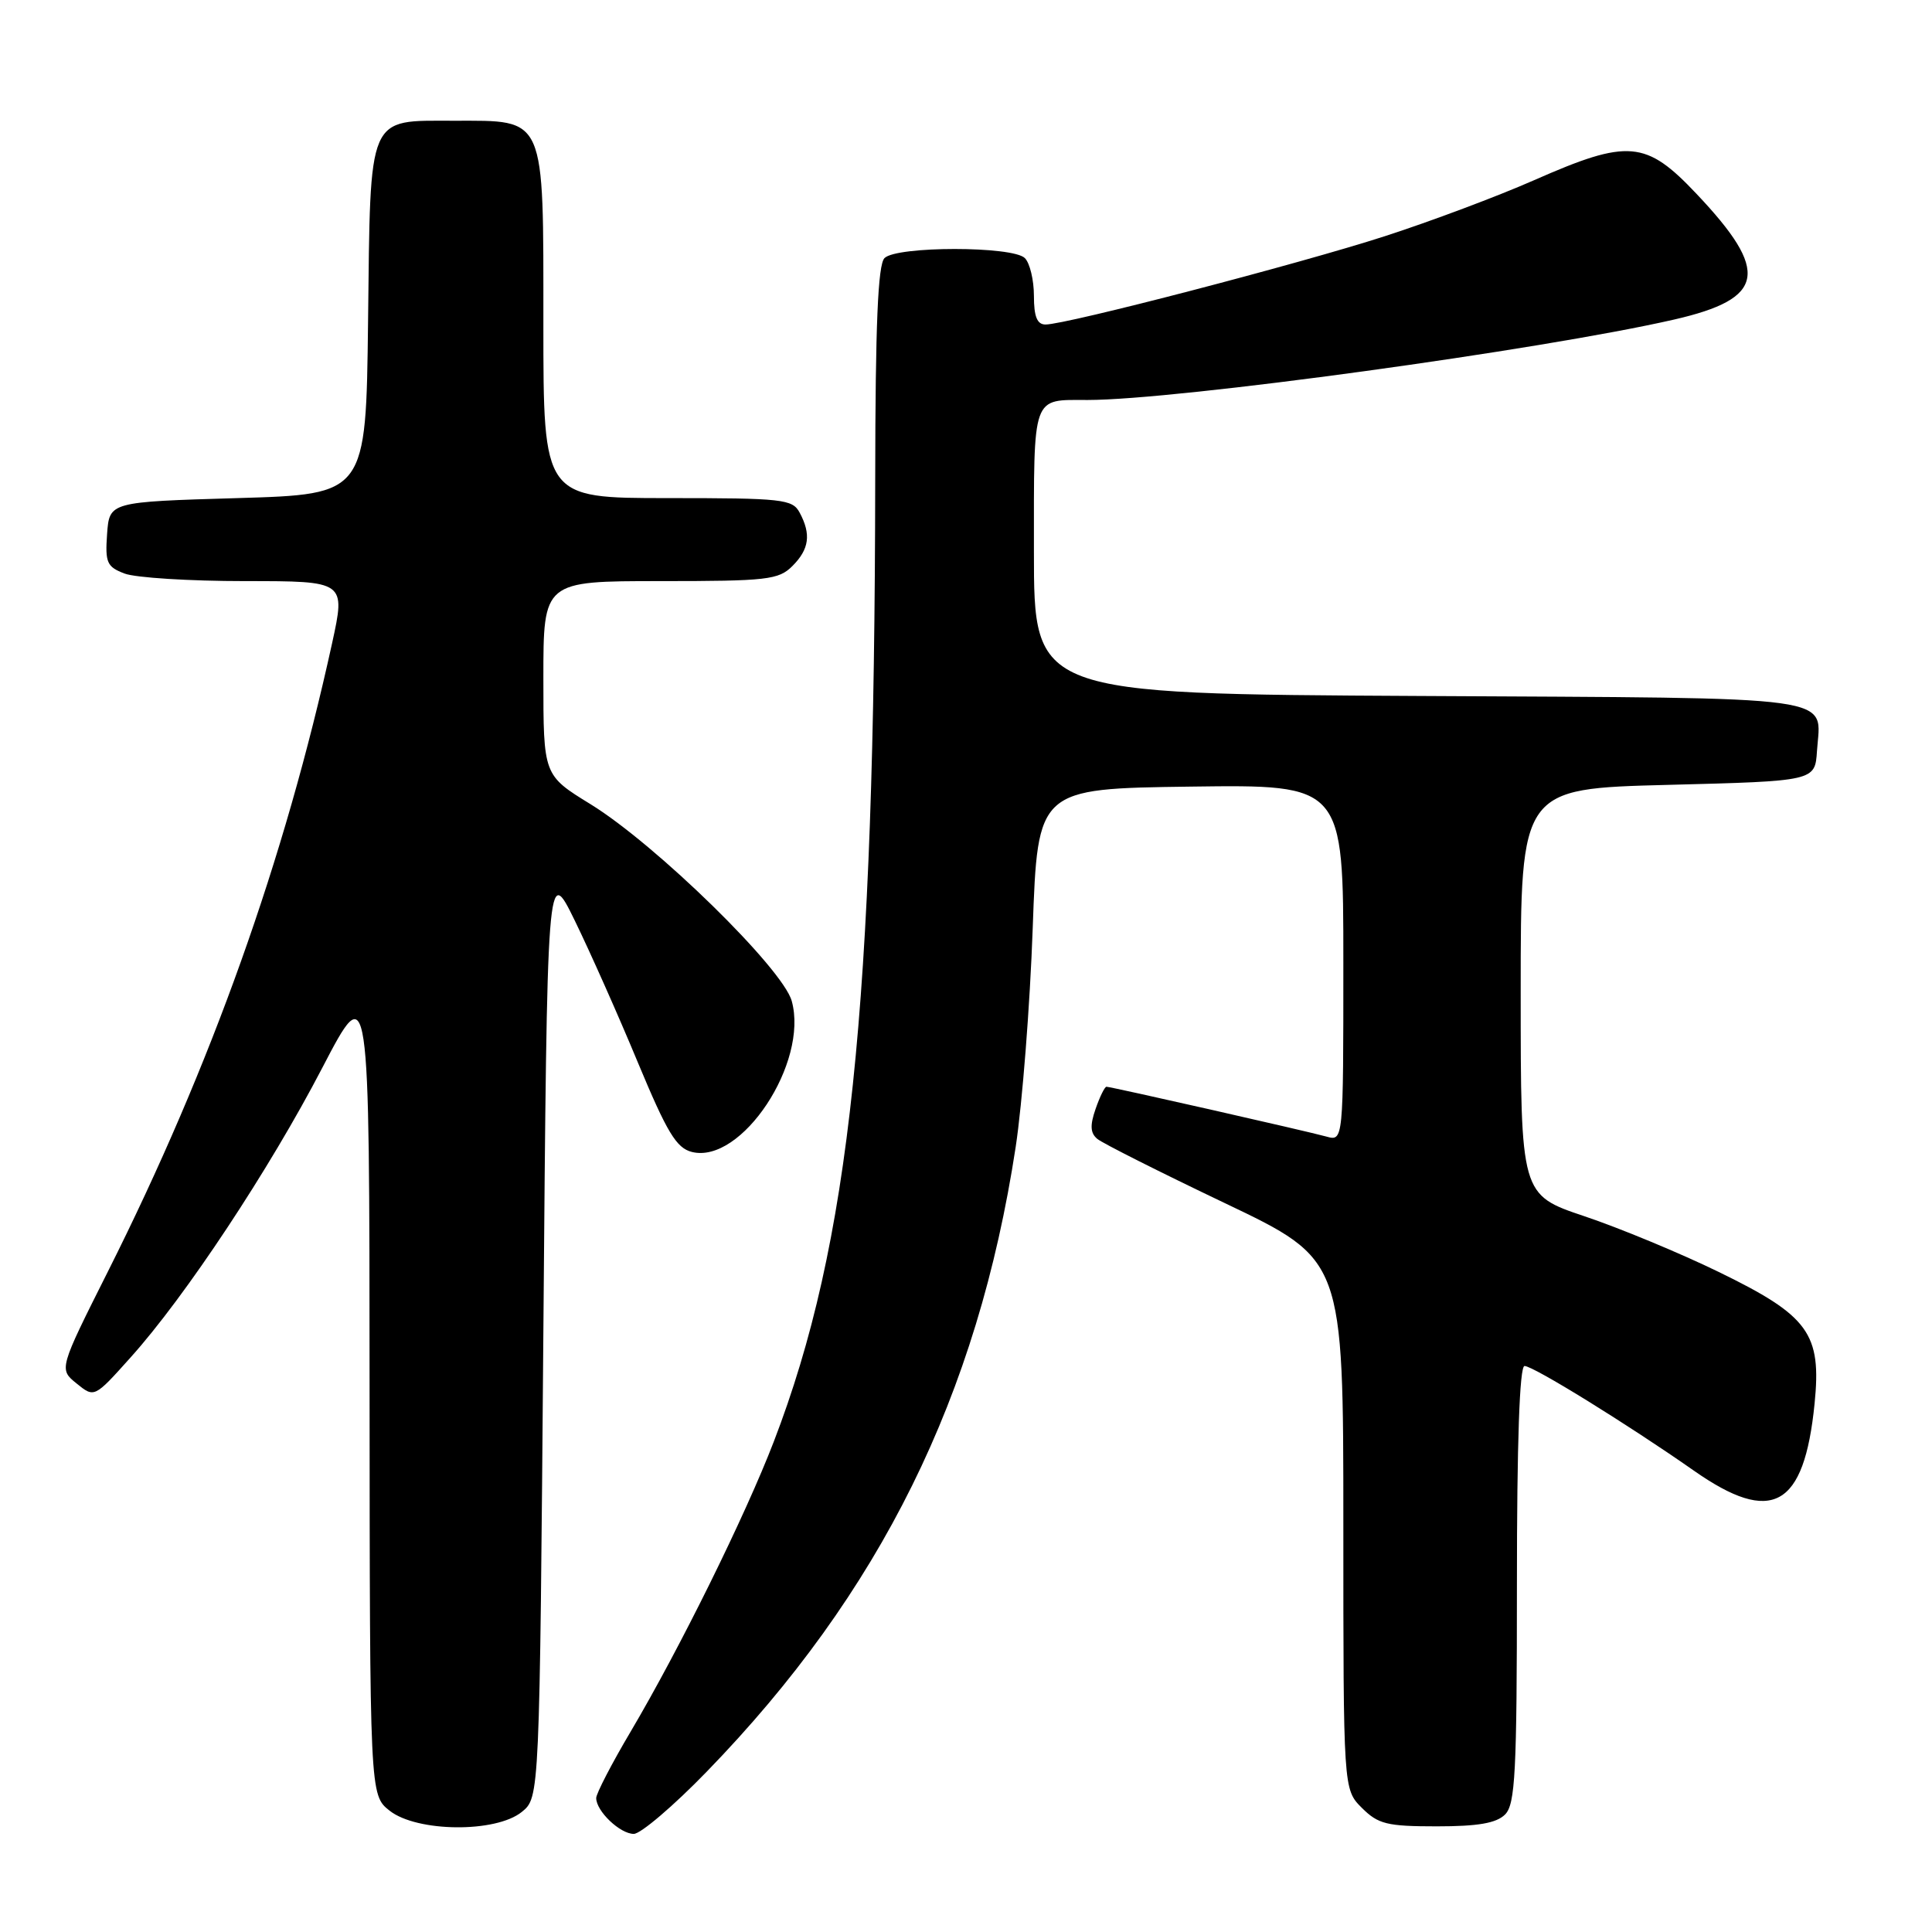 <?xml version="1.0" encoding="UTF-8" standalone="no"?>
<!DOCTYPE svg PUBLIC "-//W3C//DTD SVG 1.1//EN" "http://www.w3.org/Graphics/SVG/1.1/DTD/svg11.dtd" >
<svg xmlns="http://www.w3.org/2000/svg" xmlns:xlink="http://www.w3.org/1999/xlink" version="1.1" viewBox="0 0 256 256">
 <g >
 <path fill="currentColor"
d=" M 93.65 234.75 C 116.66 211.04 129.54 184.99 134.58 152.00 C 135.46 146.22 136.48 133.18 136.84 123.00 C 137.50 104.50 137.50 104.50 157.75 104.23 C 178.00 103.96 178.00 103.96 178.00 127.60 C 178.00 151.23 178.00 151.23 175.75 150.60 C 173.15 149.88 147.22 144.00 146.61 144.00 C 146.38 144.00 145.73 145.32 145.17 146.94 C 144.41 149.12 144.47 150.14 145.40 150.91 C 146.08 151.48 153.70 155.32 162.32 159.43 C 178.00 166.91 178.00 166.91 178.00 202.00 C 178.00 237.09 178.00 237.09 180.45 239.55 C 182.62 241.71 183.78 242.00 190.38 242.00 C 195.84 242.00 198.28 241.58 199.43 240.43 C 200.78 239.07 201.00 234.89 201.00 209.93 C 201.00 191.10 201.35 181.00 202.01 181.00 C 203.17 181.00 215.72 188.76 224.42 194.85 C 234.80 202.13 239.06 199.78 240.44 186.00 C 241.38 176.69 239.68 174.35 227.74 168.54 C 222.61 166.04 214.60 162.72 209.95 161.16 C 201.50 158.32 201.50 158.32 201.50 131.41 C 201.50 104.50 201.50 104.50 221.00 104.00 C 240.50 103.50 240.50 103.50 240.76 99.50 C 241.25 92.04 244.82 92.53 188.04 92.22 C 137.00 91.95 137.00 91.95 137.00 73.08 C 137.00 52.09 136.68 53.00 144.11 53.00 C 155.93 53.00 204.20 46.38 221.84 42.34 C 233.92 39.57 234.56 36.00 224.81 25.70 C 218.09 18.58 215.76 18.38 203.29 23.87 C 198.46 26.00 189.55 29.34 183.49 31.30 C 172.14 34.97 141.29 43.00 138.54 43.00 C 137.42 43.00 137.00 41.96 137.00 39.20 C 137.00 37.11 136.46 34.86 135.80 34.20 C 134.19 32.59 118.81 32.59 117.20 34.20 C 116.33 35.07 115.99 43.00 115.97 63.45 C 115.90 133.58 112.62 164.78 102.54 191.00 C 98.75 200.86 90.06 218.46 83.54 229.49 C 81.04 233.71 79.00 237.66 79.00 238.25 C 79.00 239.99 82.16 243.00 83.98 243.00 C 84.89 243.00 89.25 239.29 93.65 234.75 Z  M 69.14 240.09 C 71.50 238.18 71.50 238.18 72.00 176.34 C 72.50 114.50 72.50 114.50 76.17 122.00 C 78.18 126.12 81.94 134.56 84.51 140.76 C 88.39 150.07 89.62 152.12 91.68 152.64 C 98.25 154.28 107.17 140.81 104.91 132.64 C 103.72 128.33 86.92 111.90 78.25 106.56 C 72.00 102.72 72.00 102.72 72.00 89.86 C 72.00 77.00 72.00 77.00 87.50 77.00 C 101.67 77.00 103.17 76.83 105.00 75.00 C 107.23 72.77 107.50 70.80 105.96 67.93 C 105.01 66.14 103.72 66.00 88.46 66.00 C 72.00 66.00 72.00 66.00 72.00 43.00 C 72.00 15.08 72.40 16.00 60.15 16.00 C 48.61 16.00 49.09 14.88 48.77 42.56 C 48.50 65.50 48.50 65.50 31.50 66.00 C 14.50 66.50 14.50 66.50 14.19 70.75 C 13.92 74.55 14.16 75.11 16.51 76.00 C 17.95 76.55 25.13 77.00 32.47 77.00 C 45.80 77.00 45.80 77.00 44.00 85.25 C 37.72 113.92 27.98 141.23 14.33 168.42 C 7.80 181.42 7.80 181.42 10.15 183.32 C 12.50 185.23 12.50 185.23 17.31 179.86 C 24.56 171.80 35.70 154.96 42.70 141.50 C 48.95 129.50 48.95 129.50 48.97 183.68 C 49.00 237.85 49.00 237.85 51.63 239.93 C 55.26 242.78 65.70 242.88 69.14 240.09 Z "/>
</g>
</svg>